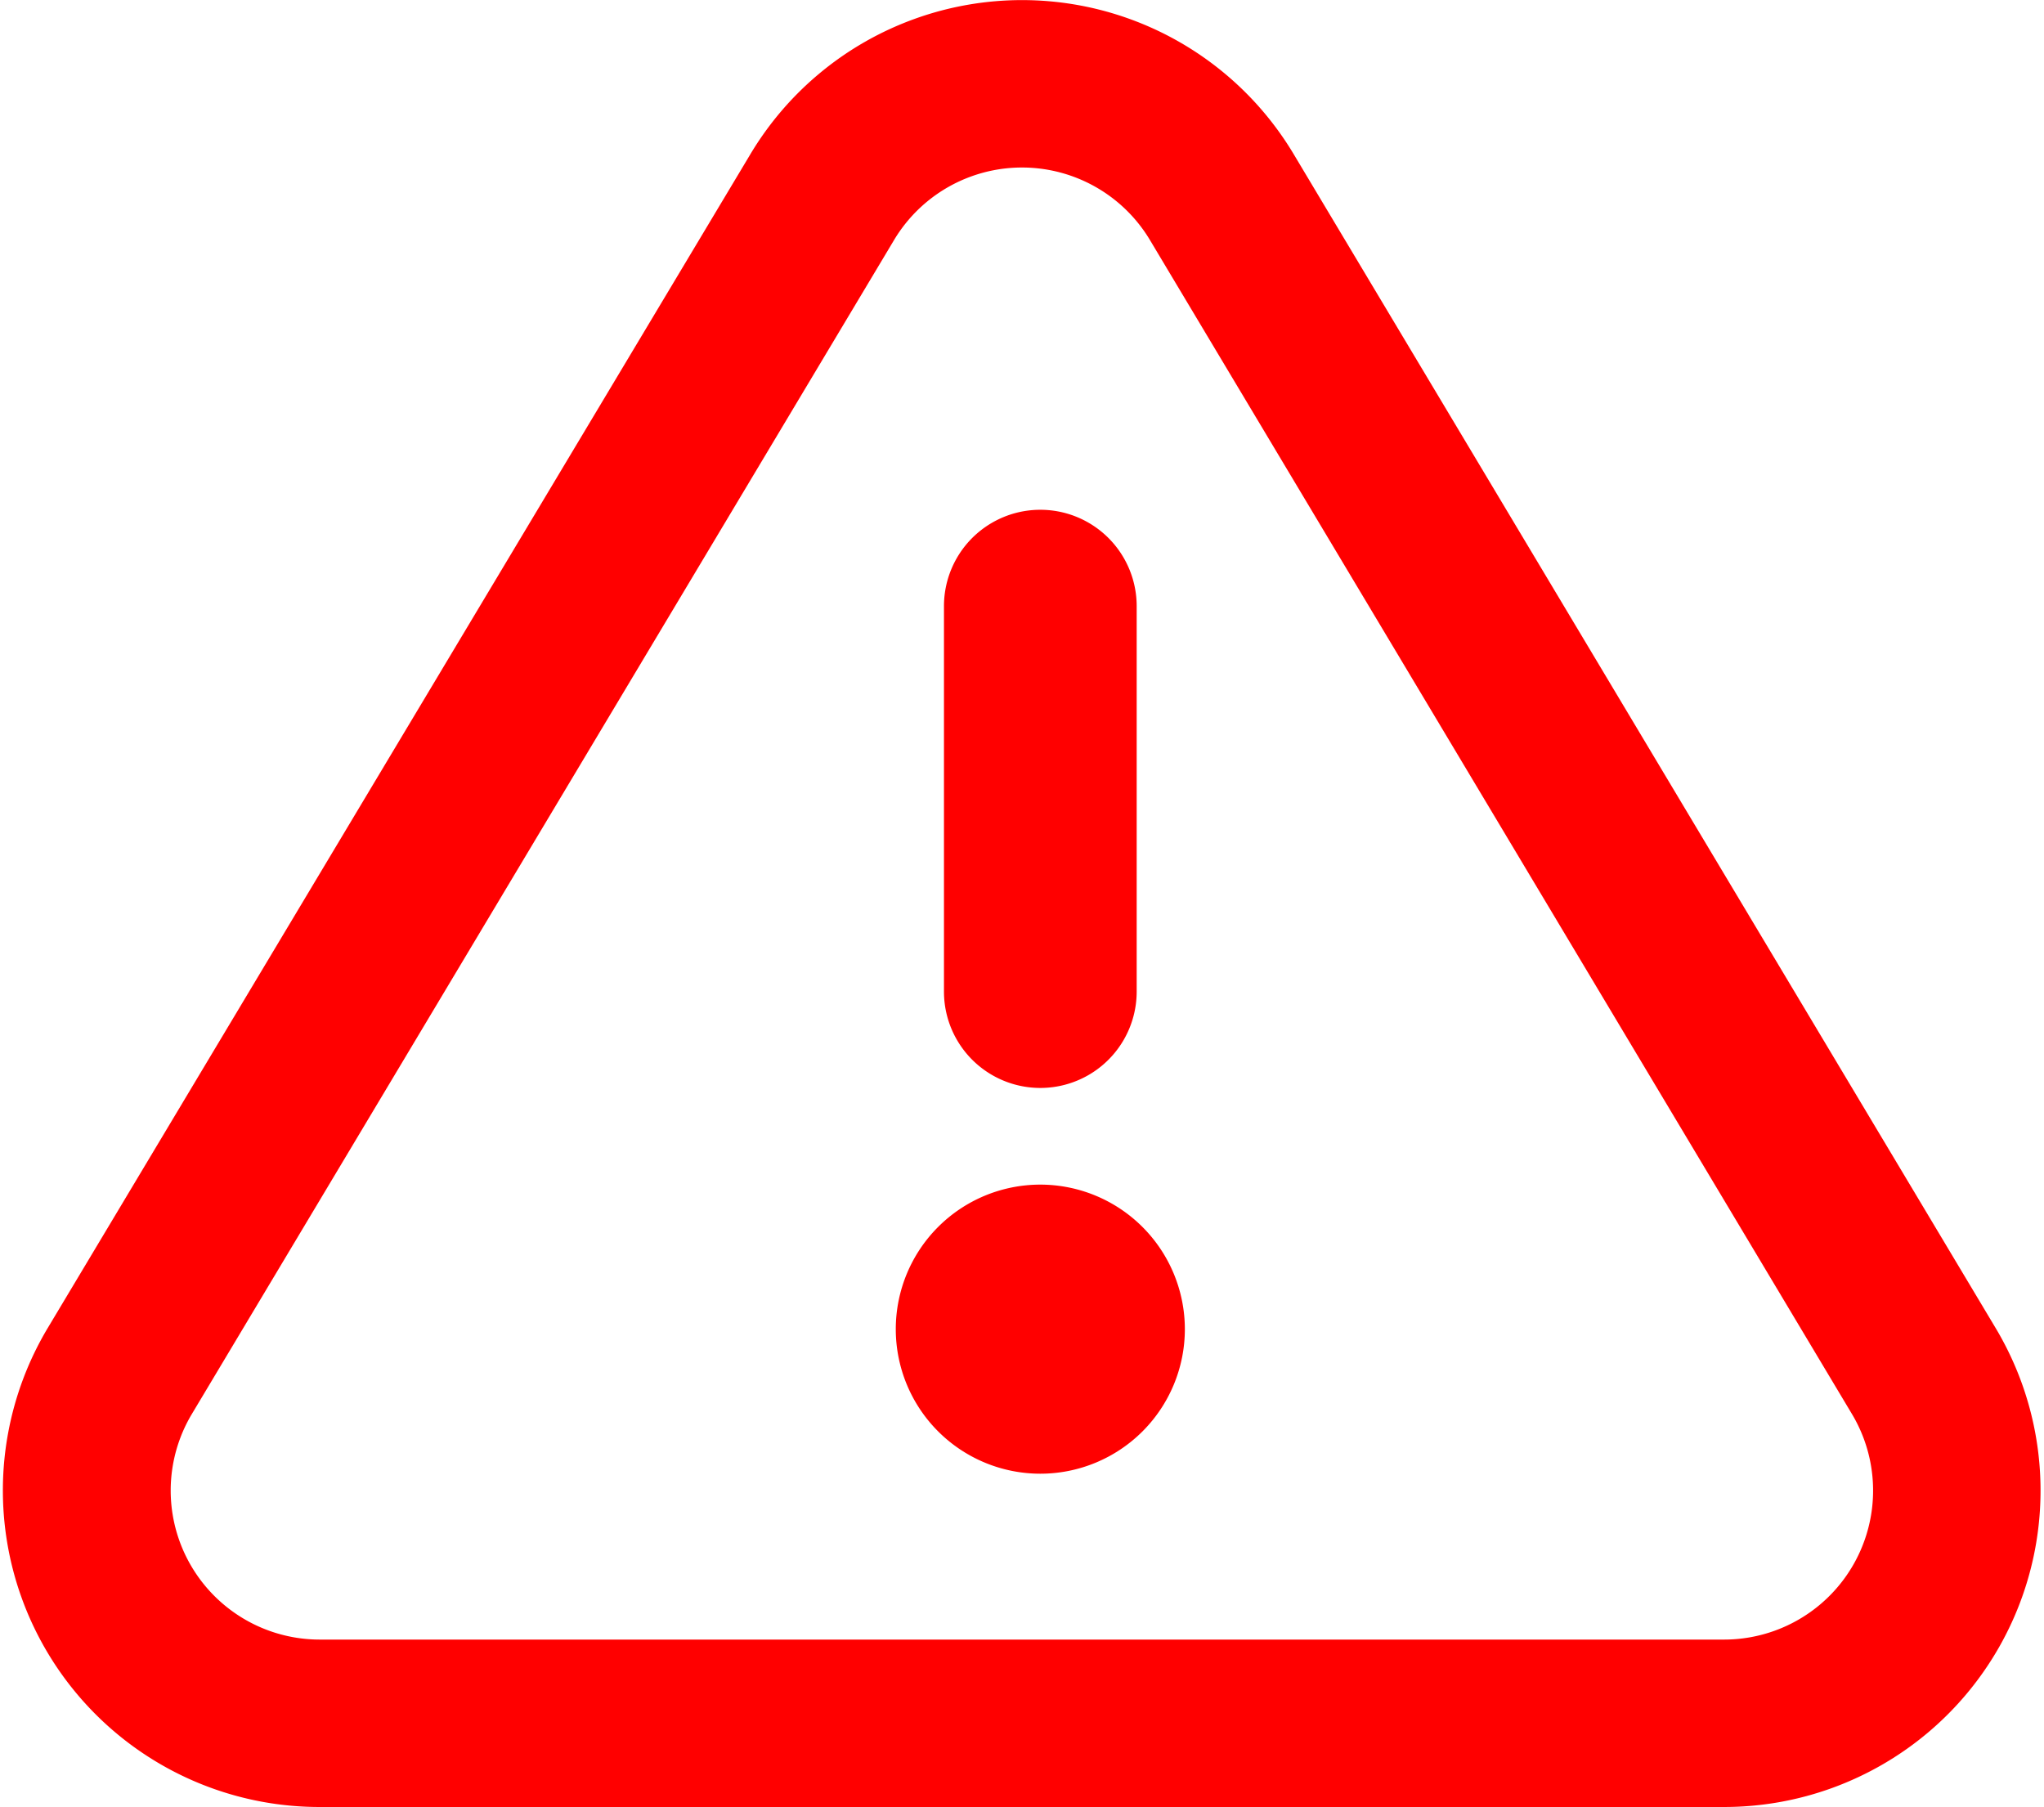 <svg xmlns="http://www.w3.org/2000/svg" width="20.025" height="17.702" viewBox="0 0 20.025 17.702"><defs><style>.a,.b{fill:red;}.a{stroke:red;stroke-width:0.5px;}</style></defs><g transform="translate(0.278 0.25)"><g transform="translate(0 0)"><path class="a" d="M19.062,42.684l-6.877-11.5a2.851,2.851,0,0,0-4.9,0L.4,42.685a2.851,2.851,0,0,0,2.452,4.307H16.611A2.85,2.85,0,0,0,19.062,42.684Zm-2.451,3.168H2.856a1.71,1.71,0,0,1-1.472-2.583l6.879-11.5a1.711,1.711,0,0,1,2.943,0l6.877,11.5A1.71,1.71,0,0,1,16.611,45.852Z" transform="translate(0 -29.79)"/></g><path class="b" d="M226.138,118.894v3.776a.944.944,0,1,1-1.888,0v-3.776a.944.944,0,0,1,1.888,0Z" transform="translate(-215.28 -113.206)"/><path class="b" d="M212.072,329.6a1.416,1.416,0,1,1-1.416-1.416A1.417,1.417,0,0,1,212.072,329.6Z" transform="translate(-200.742 -316.829)"/></g></svg>